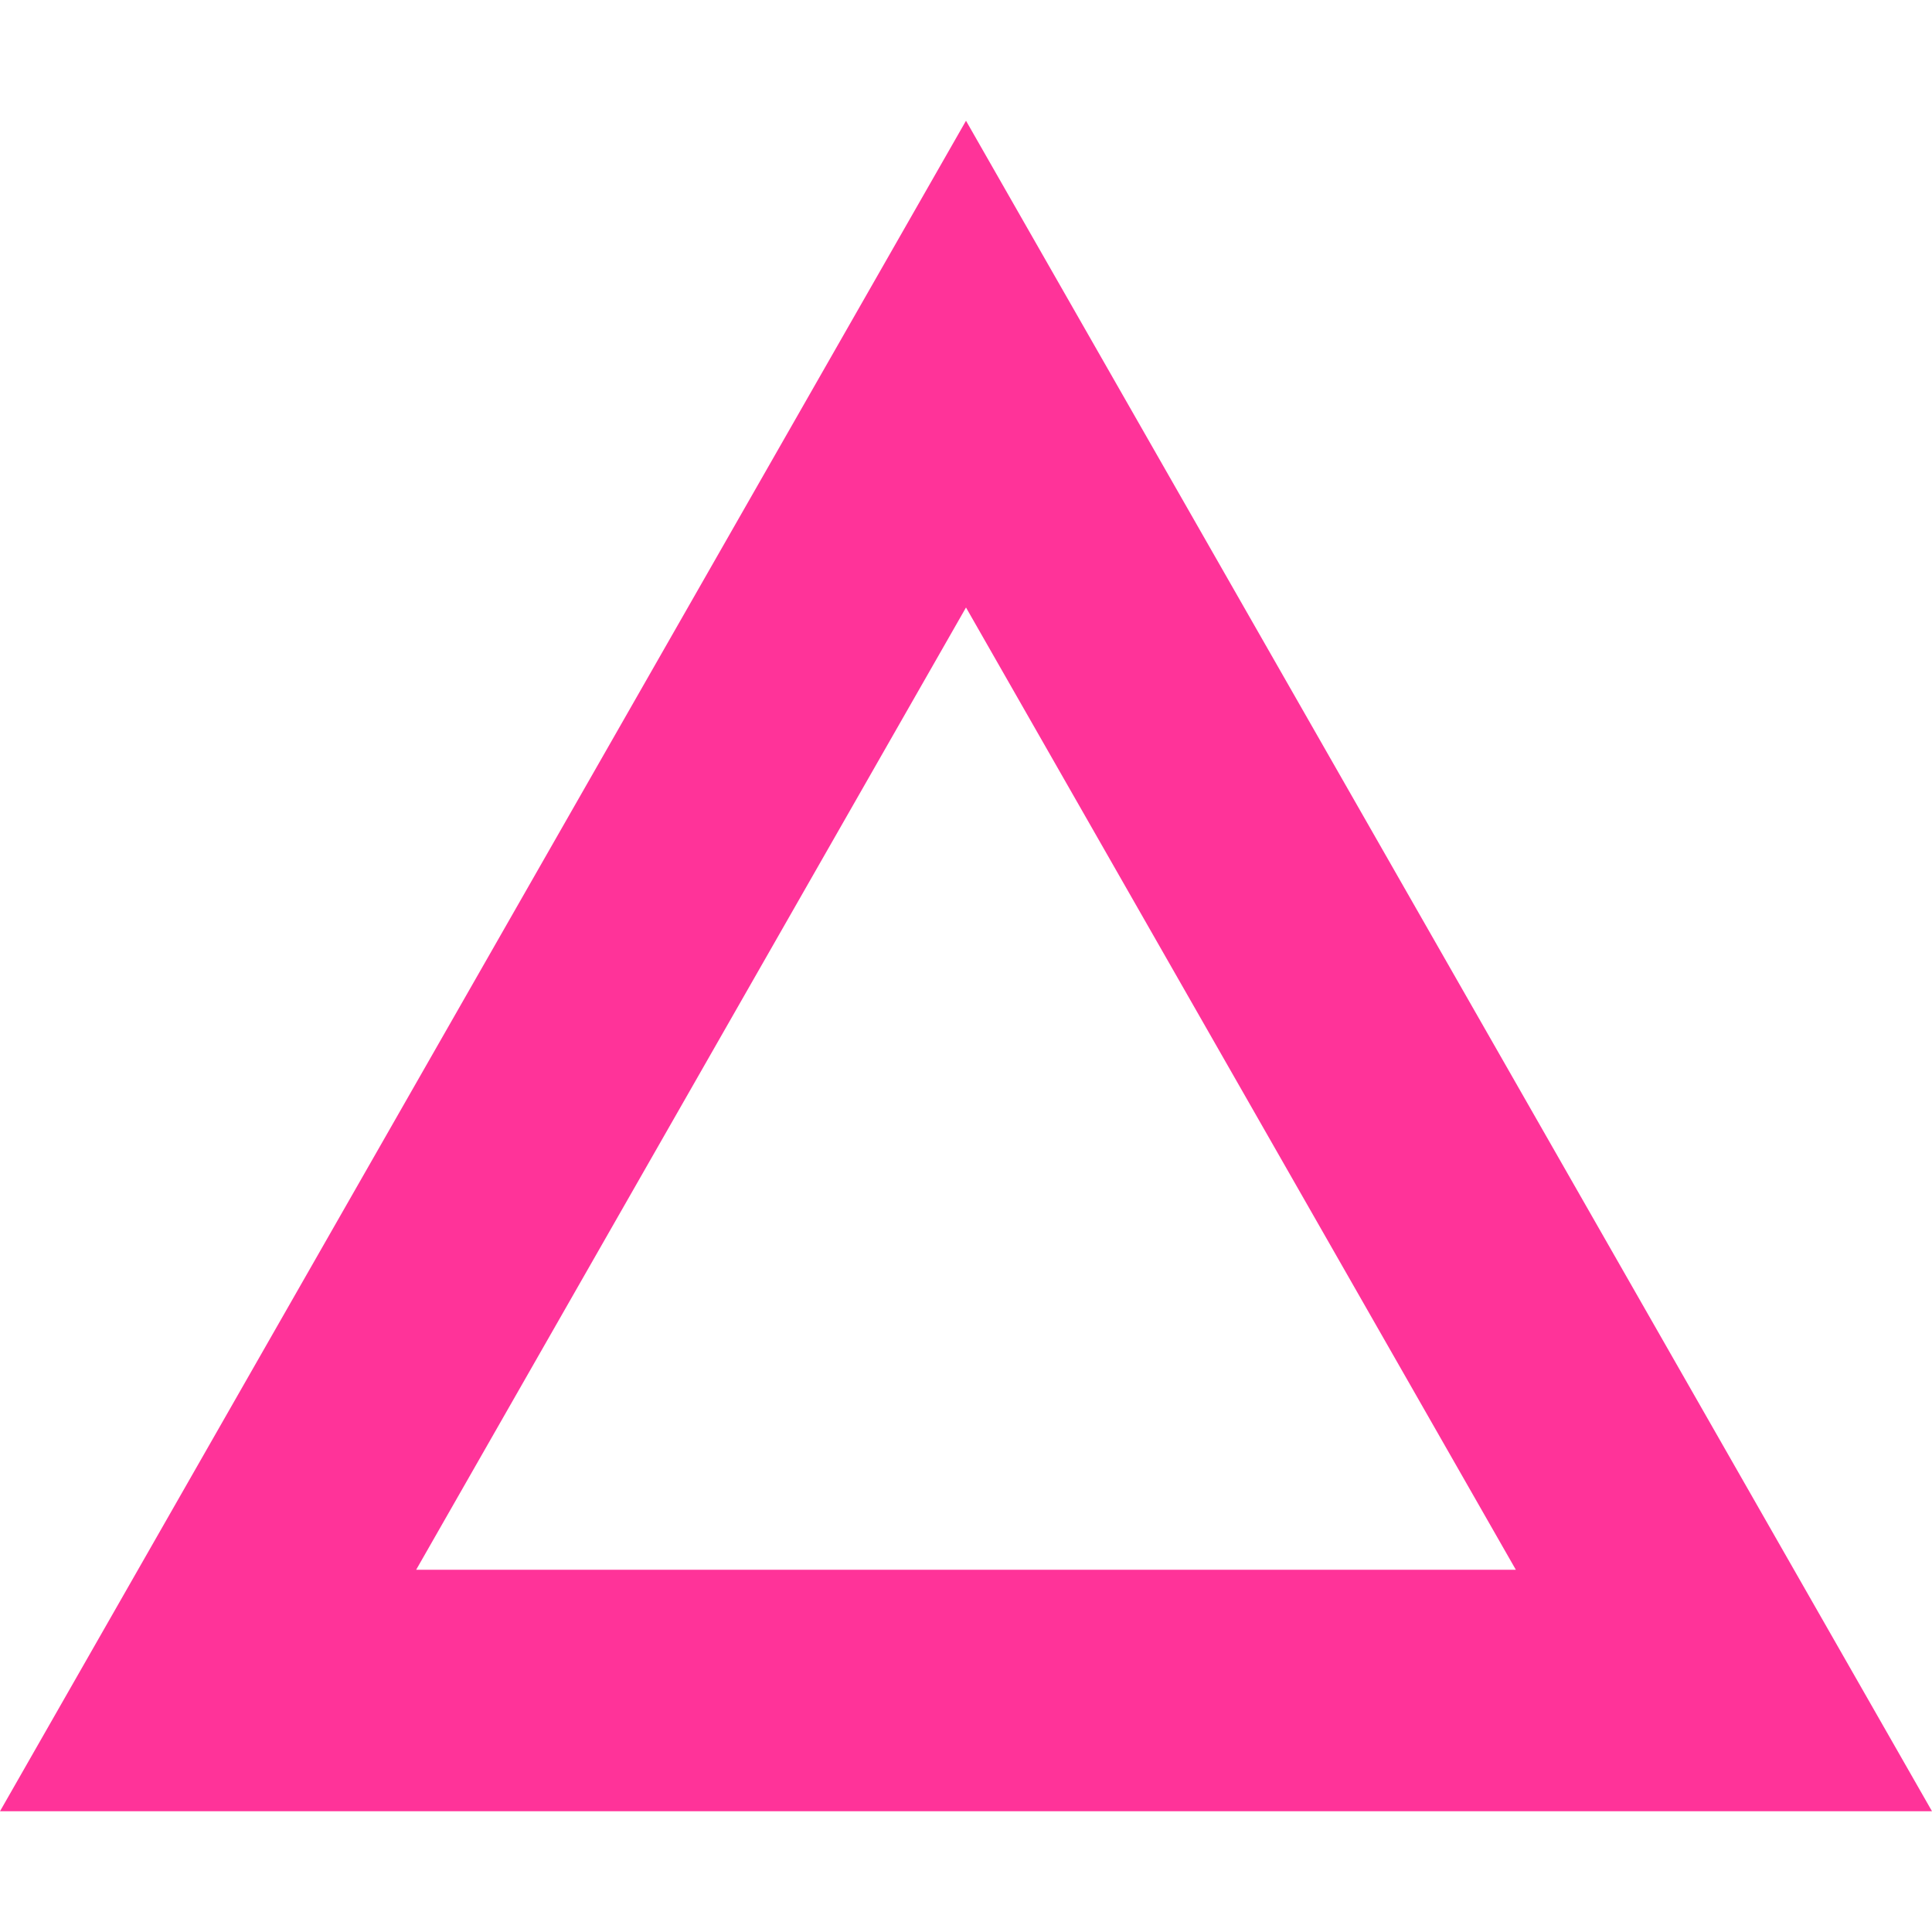 <svg width="32" height="32" viewBox="0 0 32 32" fill="none" xmlns="http://www.w3.org/2000/svg">
<path fill-rule="evenodd" clip-rule="evenodd" d="M0 30L32 30L16 2L0 30ZM6.893 26L25.107 26L16 10.062L6.893 26Z" fill="#FF3399"/>
</svg>
